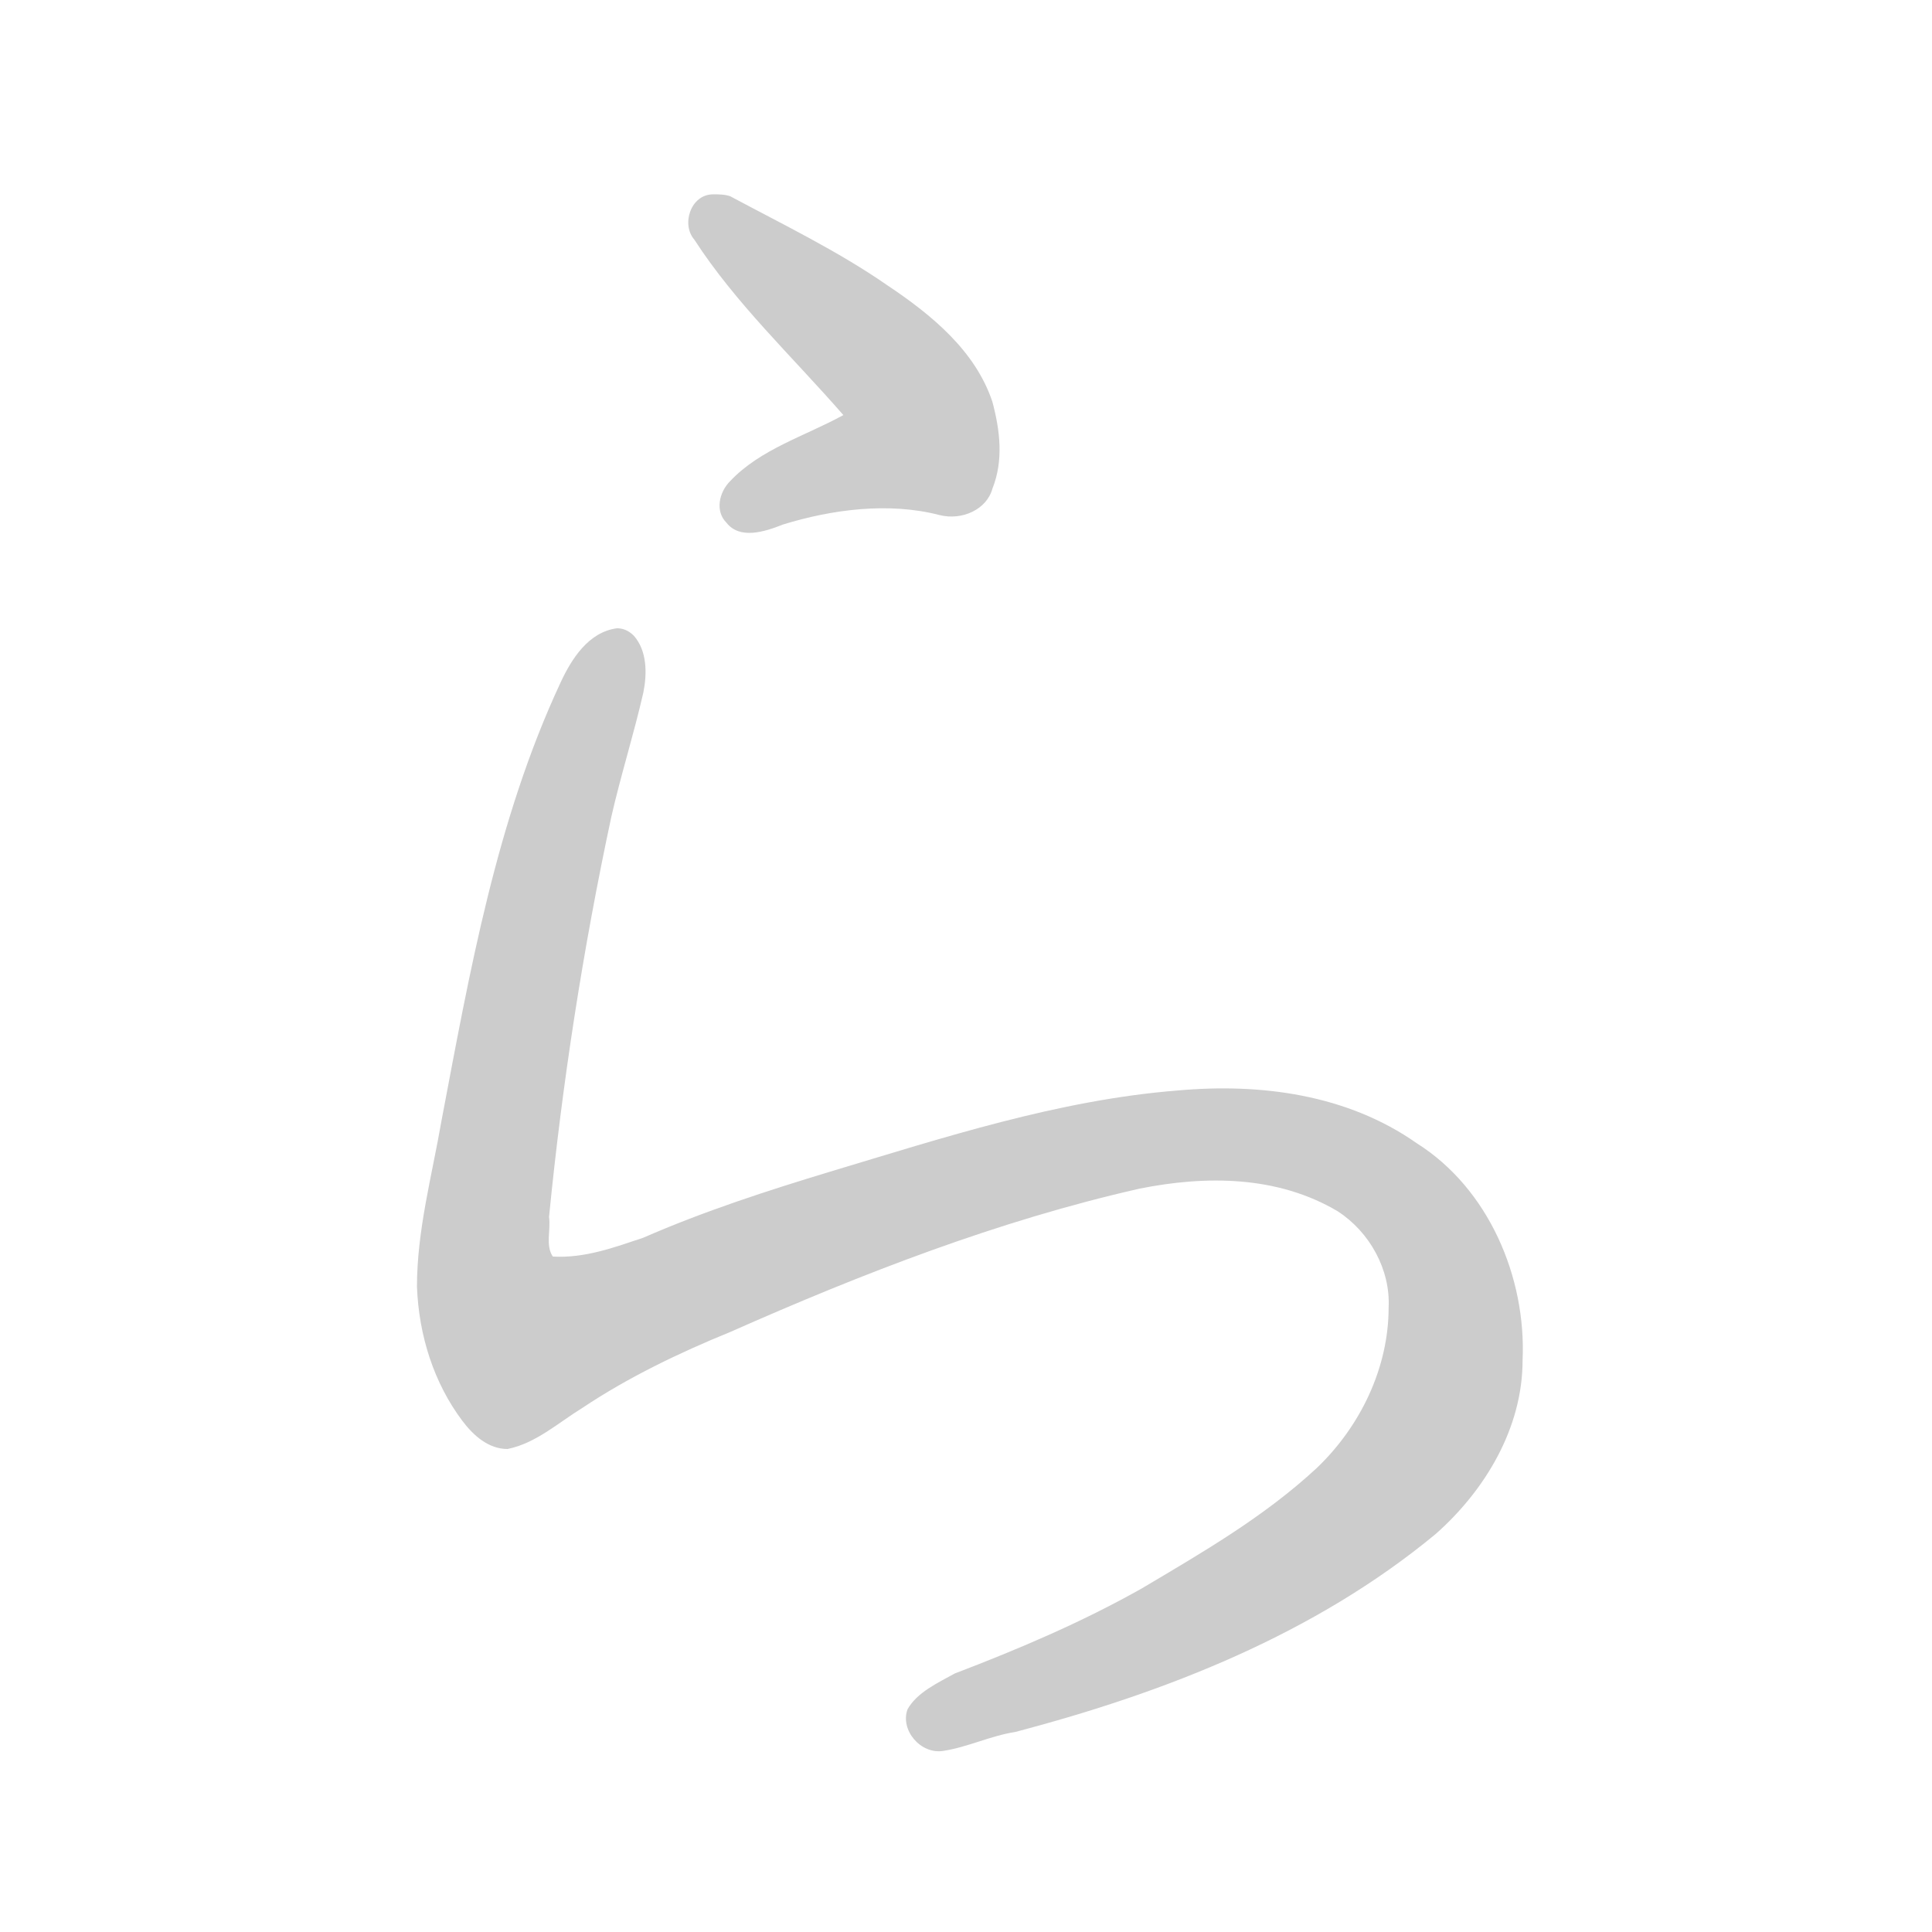 <!--
AnimCJK 2016-2018 Copyright Francois Mizessyn, https://github.com/parsimonhi/animCJK
You can redistribute and/or modify these files under the terms of the GNU
Lesser General Public License as published by the Free Software Foundation,
either version 3 of the license, or (at your option) any later version. You
should have received a copy of this license (the file "LGPL.txt") along with
these files; if not, see <http://www.gnu.org/licenses/>.
-->
<svg id="z12425" class="acjk" version="1.1" viewBox="0 0 1024 1024" xmlns="http://www.w3.org/2000/svg" xmlns:xlink="http://www.w3.org/1999/xlink">
<style>
<![CDATA[
@keyframes z12425k {
	from {
		stroke:#ccc;
		stroke-dashoffset:3334;
	}
	1% {
		stroke:#c00;
		stroke-dashoffset:3334;
	}
	75% {
		stroke:#c00;
		stroke-dashoffset:0;
	}
	to {
		stroke:#000;
	}
}
#z12425 path[clip-path] {
	animation:z12425k 1s linear both;
	stroke-dasharray:3334;
	stroke-width:128;
	stroke-linecap:round;
	fill:none;
}
#z12425 path[clip-path="url(#z12425c1)"] {animation-delay:1s;}
#z12425 path[clip-path="url(#z12425c2)"] {animation-delay:2s;}
#z12425 path {fill:#ccc;}
]]>
</style>
<path id="z12425d1" d="M378 103C366 103 361 119 368 127C390 161 420 189 447 220C427 231 403 238 387 255C381 261 379 271 385 277C392 286 405 282 415 278C441 270 471 266 498 273C510 276 523 270 526 259C532 244 530 228 526 213C517 186 494 167 470 151C444 133 415 119 387 104C384 103 381 103 378 103Z"></path>
<path id="z12425d2" d="M327 333C312 335 303 349 297 362C263 435 249 515 234 594C229 623 221 652 221 682C222 708 230 733 245 753C251 761 259 768 269 768C284 765 296 754 309 746C333 730 360 717 387 706C457 675 529 647 604 630C639 623 677 623 709 642C726 653 737 673 736 693C736 725 721 756 698 778C670 804 637 823 605 842C573 860 540 874 506 887C497 892 486 897 481 906C477 917 488 930 500 928C513 926 525 920 538 918C618 897 697 866 761 813C787 790 807 757 807 721C809 677 789 630 751 606C714 580 668 574 624 578C561 583 500 603 440 621C407 631 373 642 341 656C326 661 310 667 293 666C289 660 292 652 291 645C298 574 309 503 324 433C329 411 336 389 341 367C343 357 343 345 336 337C333 334 330 333 327 333Z"></path>
<defs>
	<clipPath id="z12425c1"><use xlink:href="#z12425d1"></use></clipPath>
	<clipPath id="z12425c2"><use xlink:href="#z12425d2"></use></clipPath>
</defs>
<path pathLength="3333" clip-path="url(#z12425c1)" d="M 378,113 508,240 396,275"></path>
<path pathLength="3333" clip-path="url(#z12425c2)" d="M 327,344 308,376 235,685 264,717 529,616 697,600 758,647 772,753 662,849 493,916"></path>
</svg>
